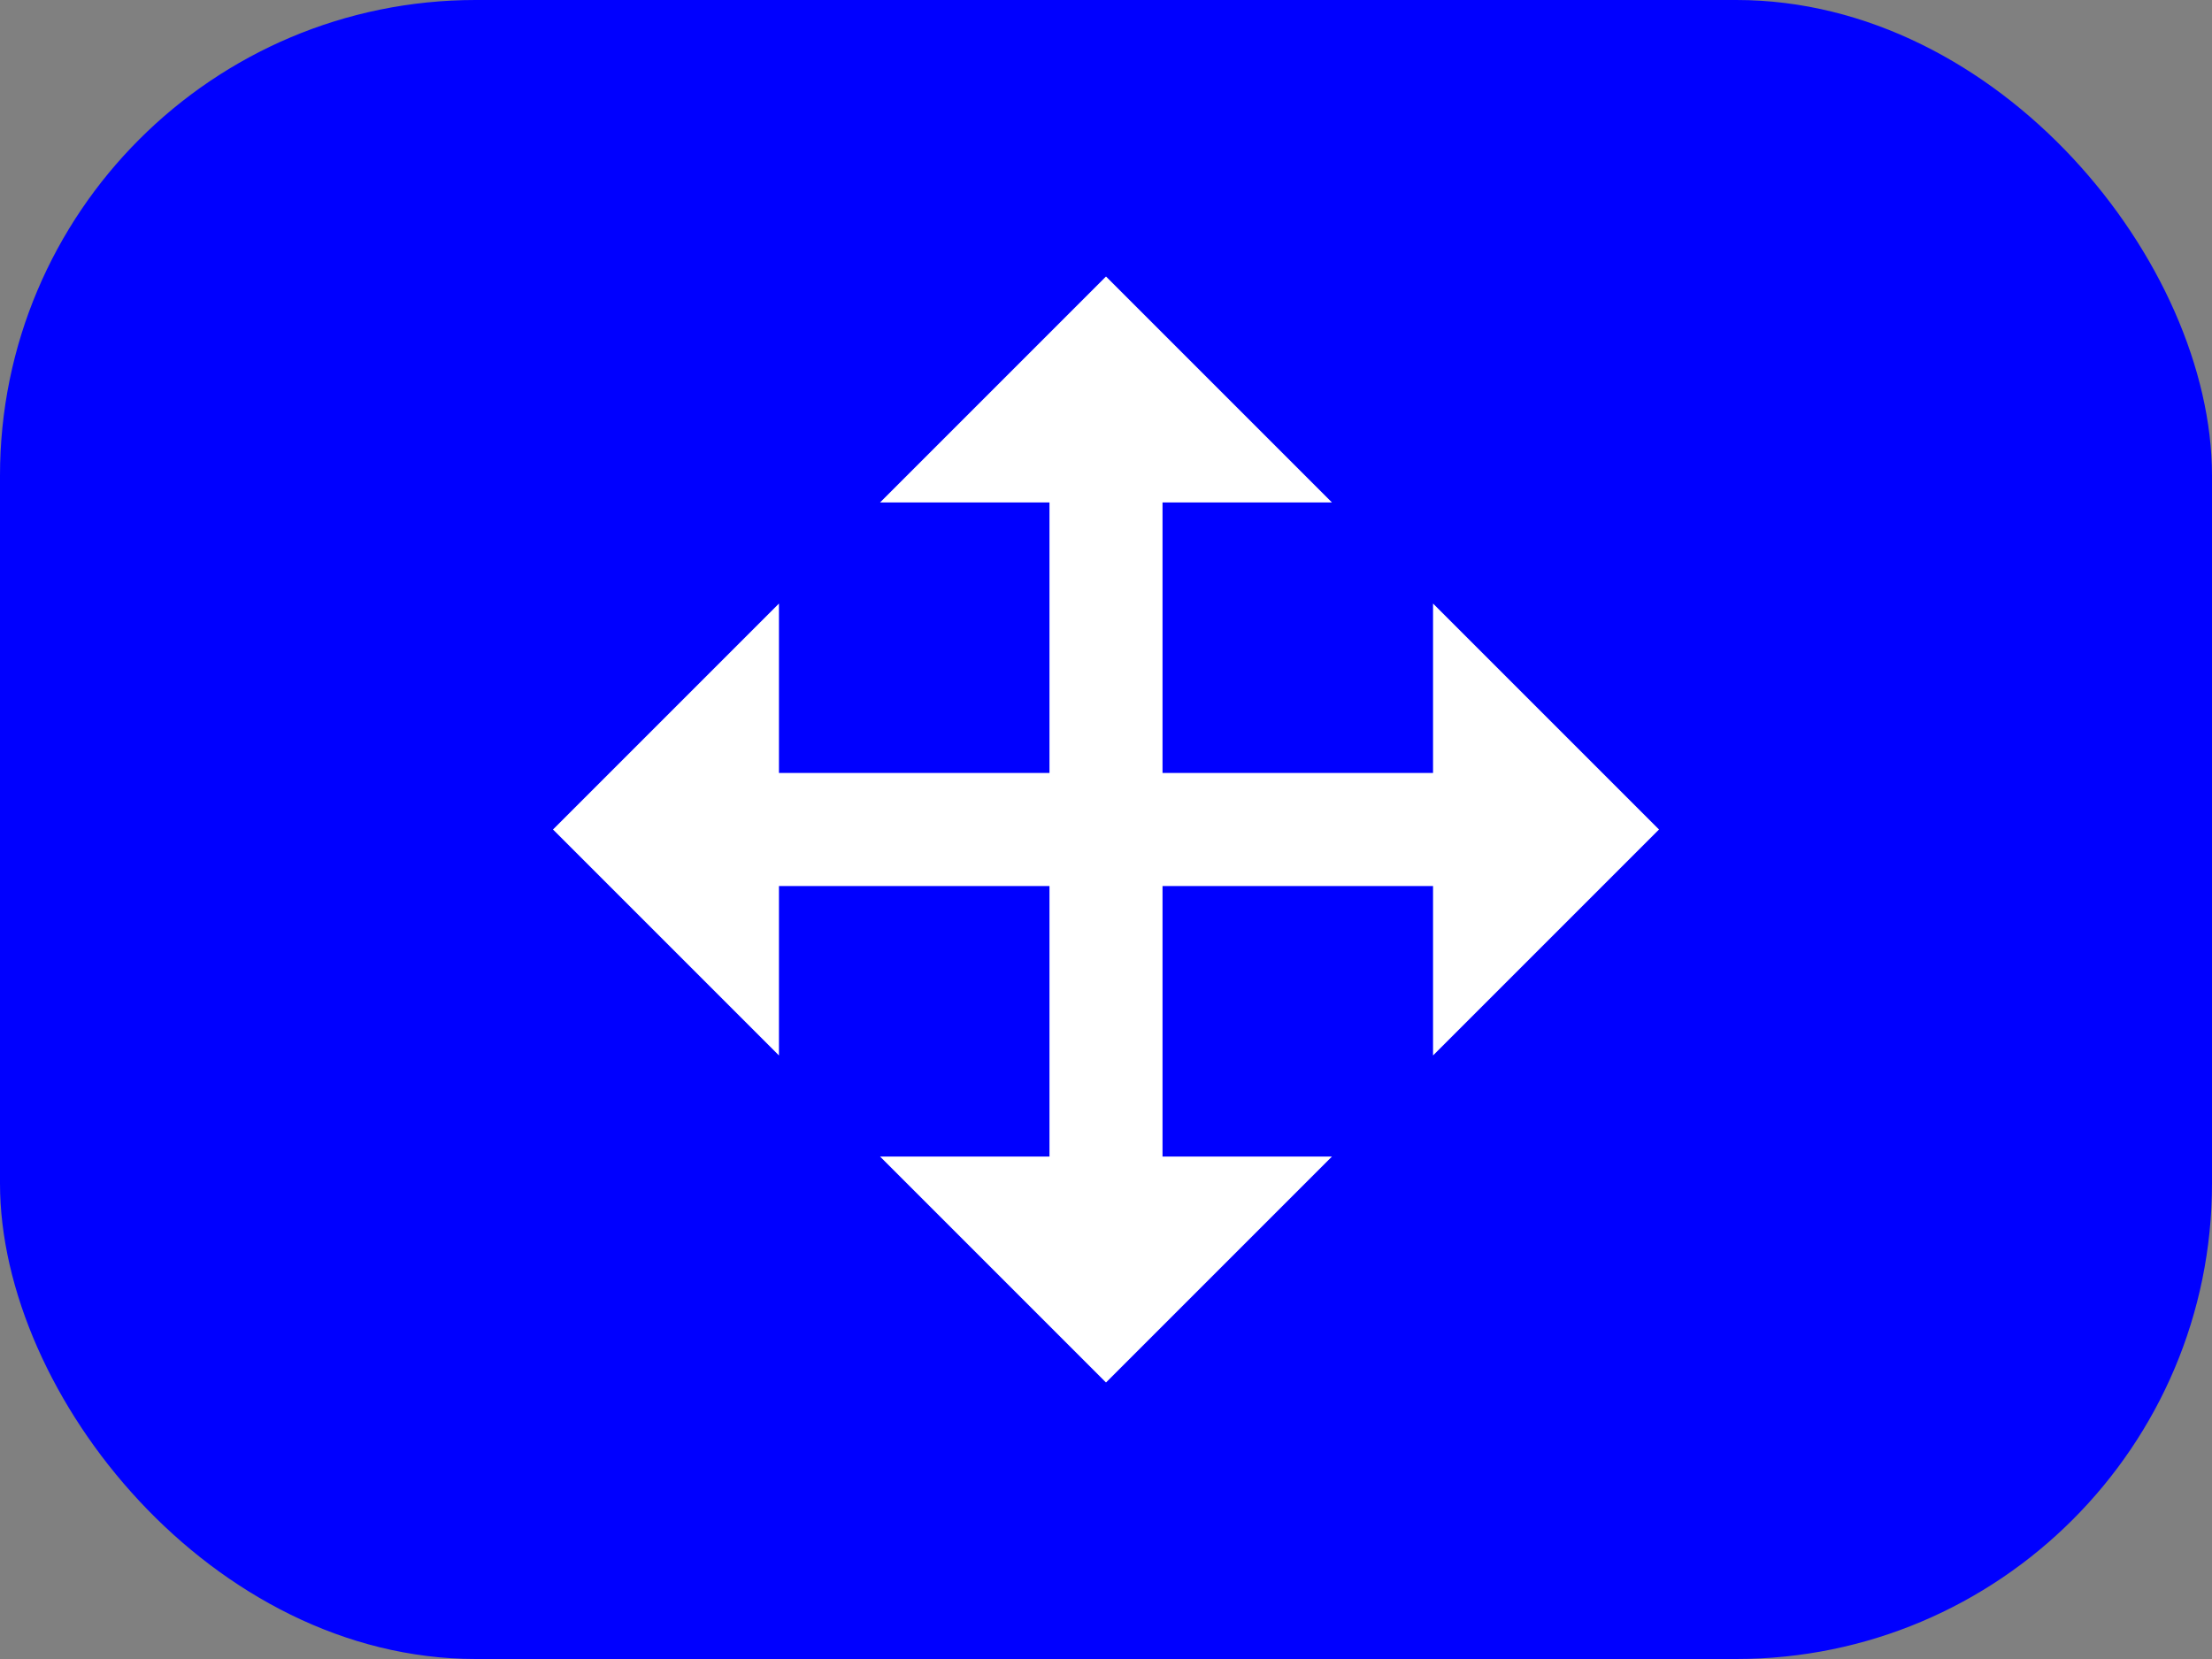 <?xml version="1.0" encoding="UTF-8" standalone="no"?>
<!-- Created with Inkscape (http://www.inkscape.org/) -->

<svg
   width="20mm"
   height="15mm"
   viewBox="0 0 20 15"
   version="1.1"
   id="svg1"
   inkscape:version="1.3.2 (091e20e, 2023-11-25, custom)"
   sodipodi:docname="Code Slot Spritesheet.svg"
   xml:space="preserve"
   xmlns:inkscape="http://www.inkscape.org/namespaces/inkscape"
   xmlns:sodipodi="http://sodipodi.sourceforge.net/DTD/sodipodi-0.dtd"
   xmlns="http://www.w3.org/2000/svg"
   xmlns:svg="http://www.w3.org/2000/svg"><rect x="0" y="0" width="20" height="15" fill="#808080" stroke="none"/><sodipodi:namedview
     id="namedview1"
     pagecolor="#ffffff"
     bordercolor="#666666"
     borderopacity="1.0"
     inkscape:showpageshadow="2"
     inkscape:pageopacity="0.0"
     inkscape:pagecheckerboard="0"
     inkscape:deskcolor="#d1d1d1"
     inkscape:document-units="mm"
     inkscape:zoom="1.4142136"
     inkscape:cx="287.79245"
     inkscape:cy="450.07345"
     inkscape:window-width="1920"
     inkscape:window-height="1009"
     inkscape:window-x="-8"
     inkscape:window-y="-8"
     inkscape:window-maximized="1"
     inkscape:current-layer="layer1" /><defs
     id="defs1" /><g
     inkscape:label="Layer 1"
     inkscape:groupmode="layer"
     id="layer1"
     transform="translate(-5,-130)"><rect
       style="fill:#0000ff;fill-opacity:1;stroke-width:0;stroke-linecap:round;stroke-linejoin:round;paint-order:fill markers stroke"
       id="rect1-9-6"
       width="20"
       height="15"
       x="5"
       y="130"
       ry="4.301" /><path
       d="m 15,132.5 -2.043,2.043 h 1.532 v 2.446 H 12.043 v -1.532 l -2.043,2.043 2.043,2.043 v -1.532 h 2.446 v 2.446 h -1.532 l 2.043,2.043 2.043,-2.043 H 15.511 v -2.446 h 2.446 v 1.532 l 2.043,-2.043 -2.043,-2.043 v 1.532 H 15.511 v -2.446 h 1.532 z"
       fill="#ffffff"
       fill-opacity="1"
       id="path1-8-4-1"
       style="stroke-width:0.023" /></g></svg>

